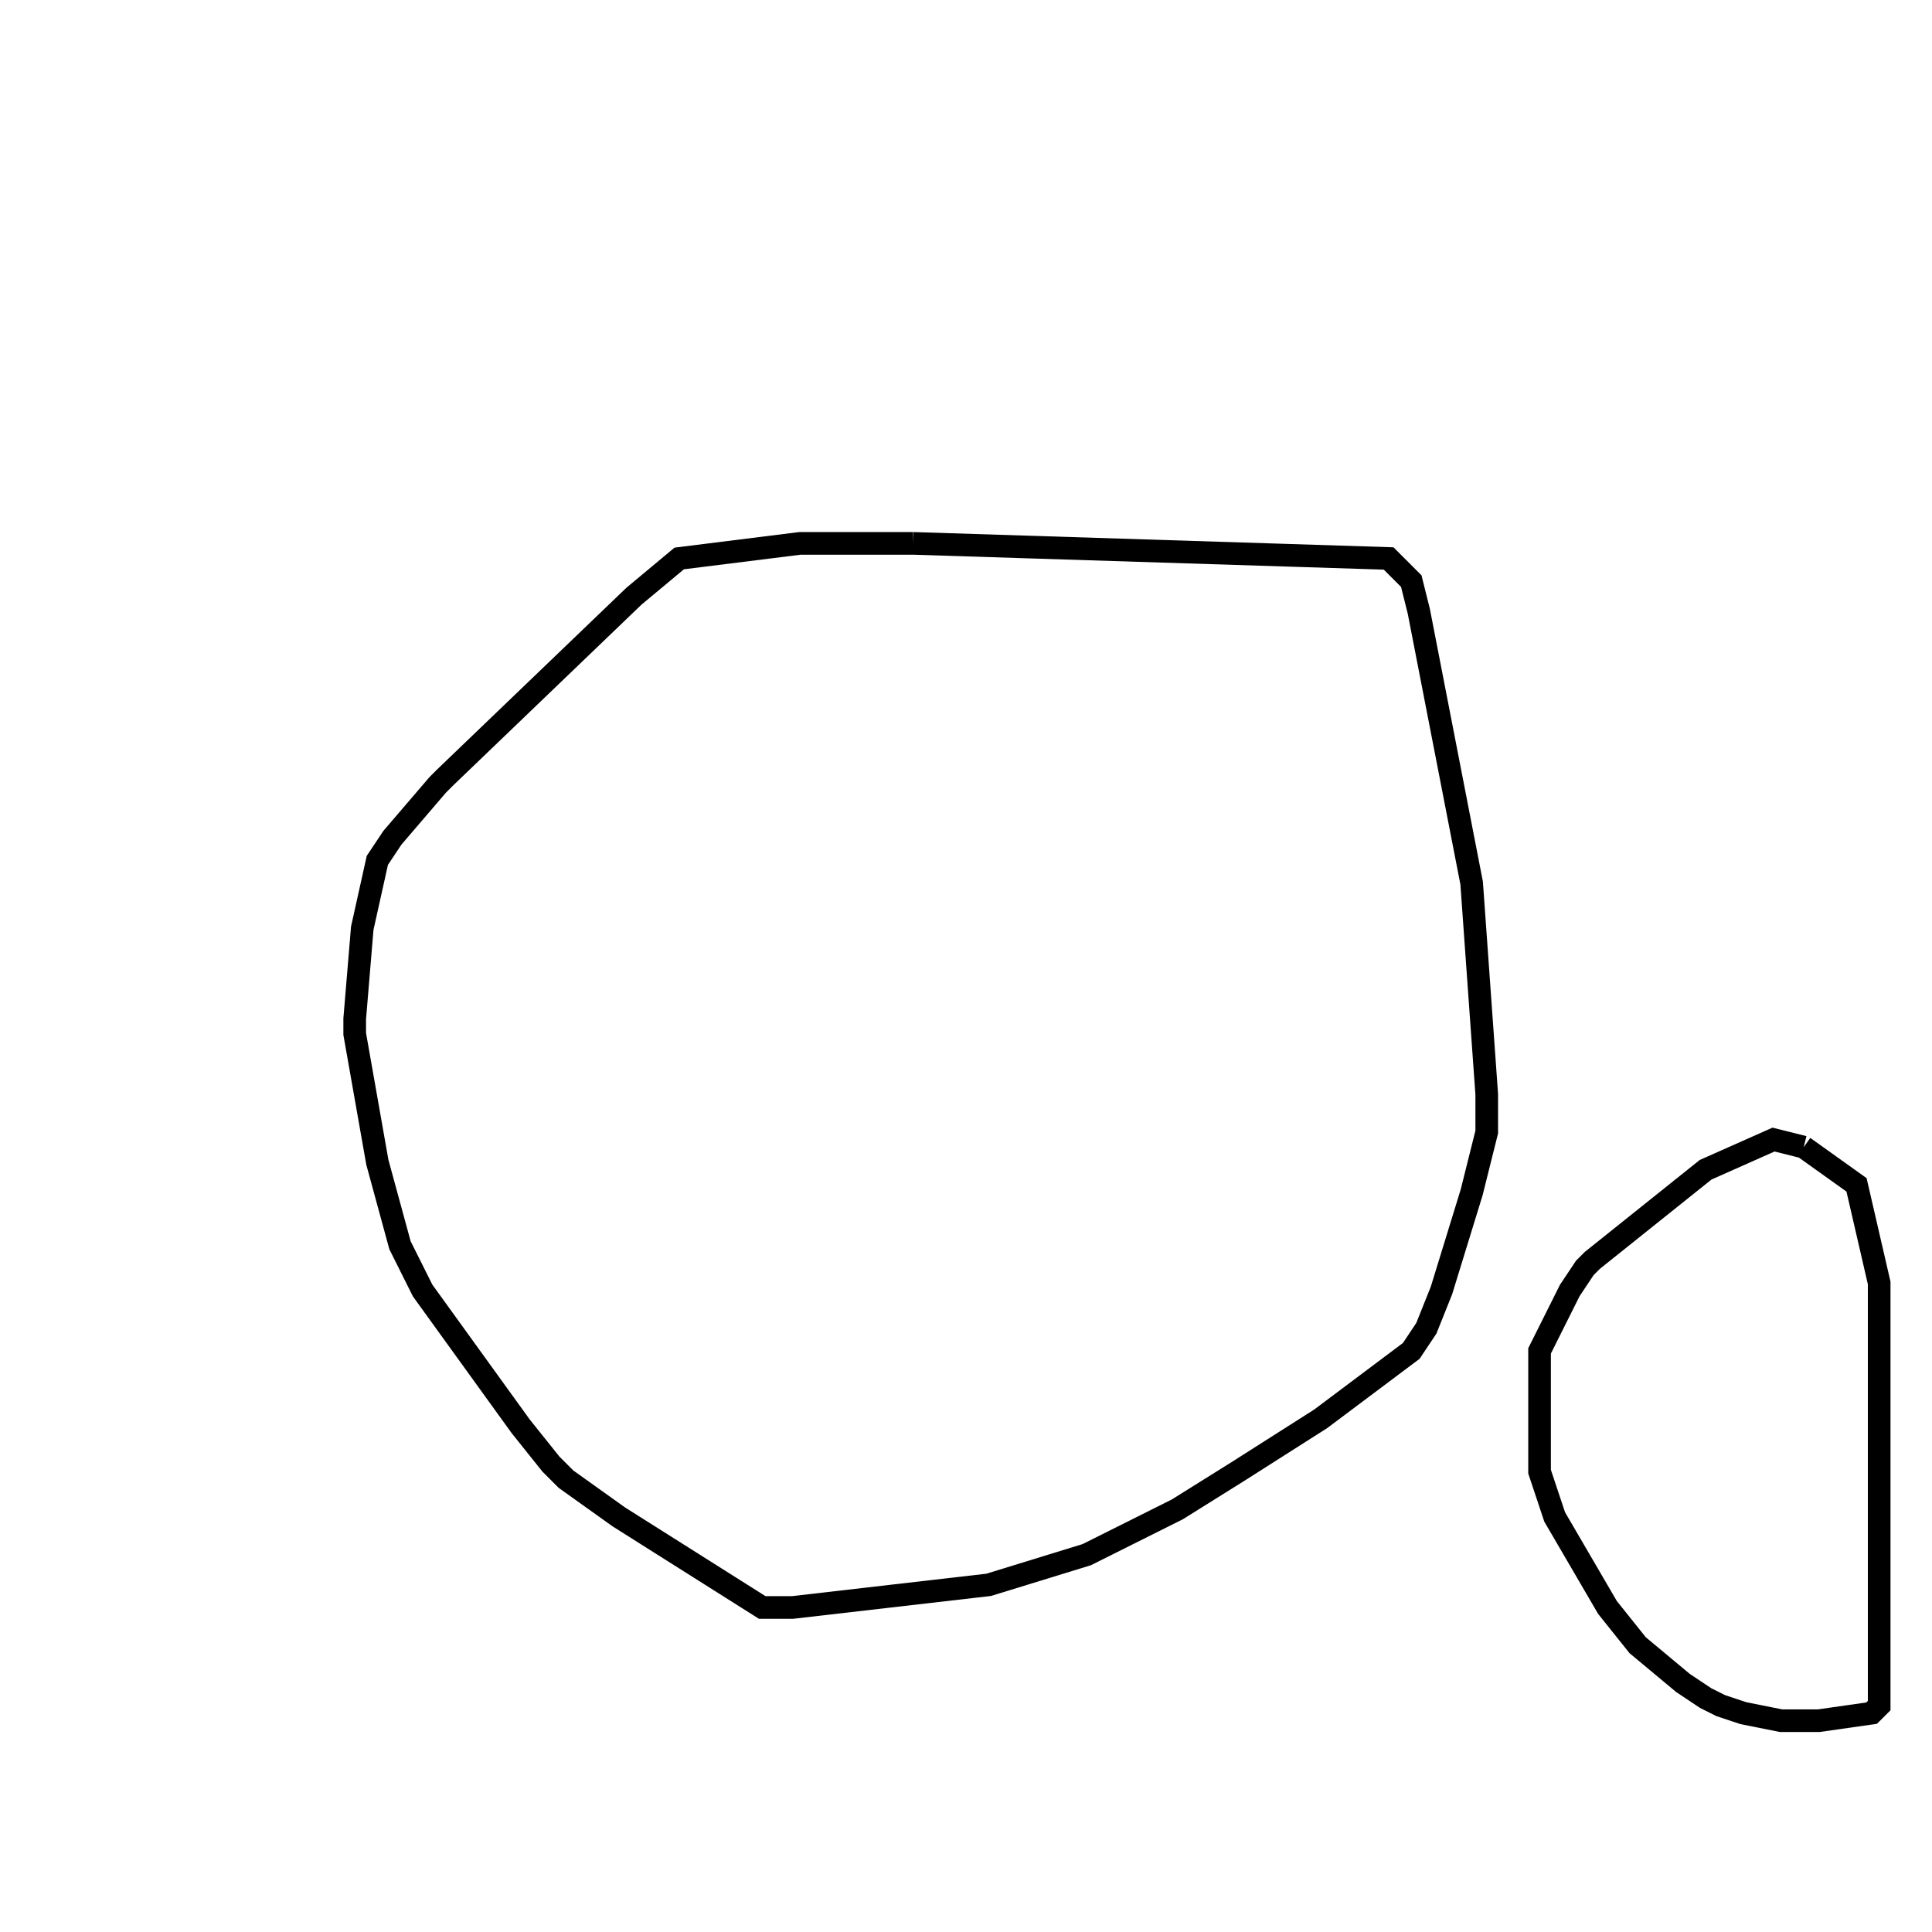<svg width="256" height="256" xmlns="http://www.w3.org/2000/svg" fill-opacity="0" stroke="black" stroke-width="3" ><path d="M121 72 184 74 187 77 188 81 195 117 197 145 197 150 195 158 191 171 189 176 187 179 175 188 164 195 156 200 144 206 131 210 105 213 101 213 82 201 75 196 73 194 69 189 56 171 53 165 50 154 47 137 47 135 48 123 50 114 52 111 58 104 59 103 84 79 90 74 106 72 121 72 "/><path d="M239 152 246 157 249 170 249 226 248 227 241 228 236 228 231 227 228 226 226 225 223 223 217 218 213 213 206 201 204 195 204 179 208 171 210 168 211 167 226 155 235 151 239 152 "/></svg>